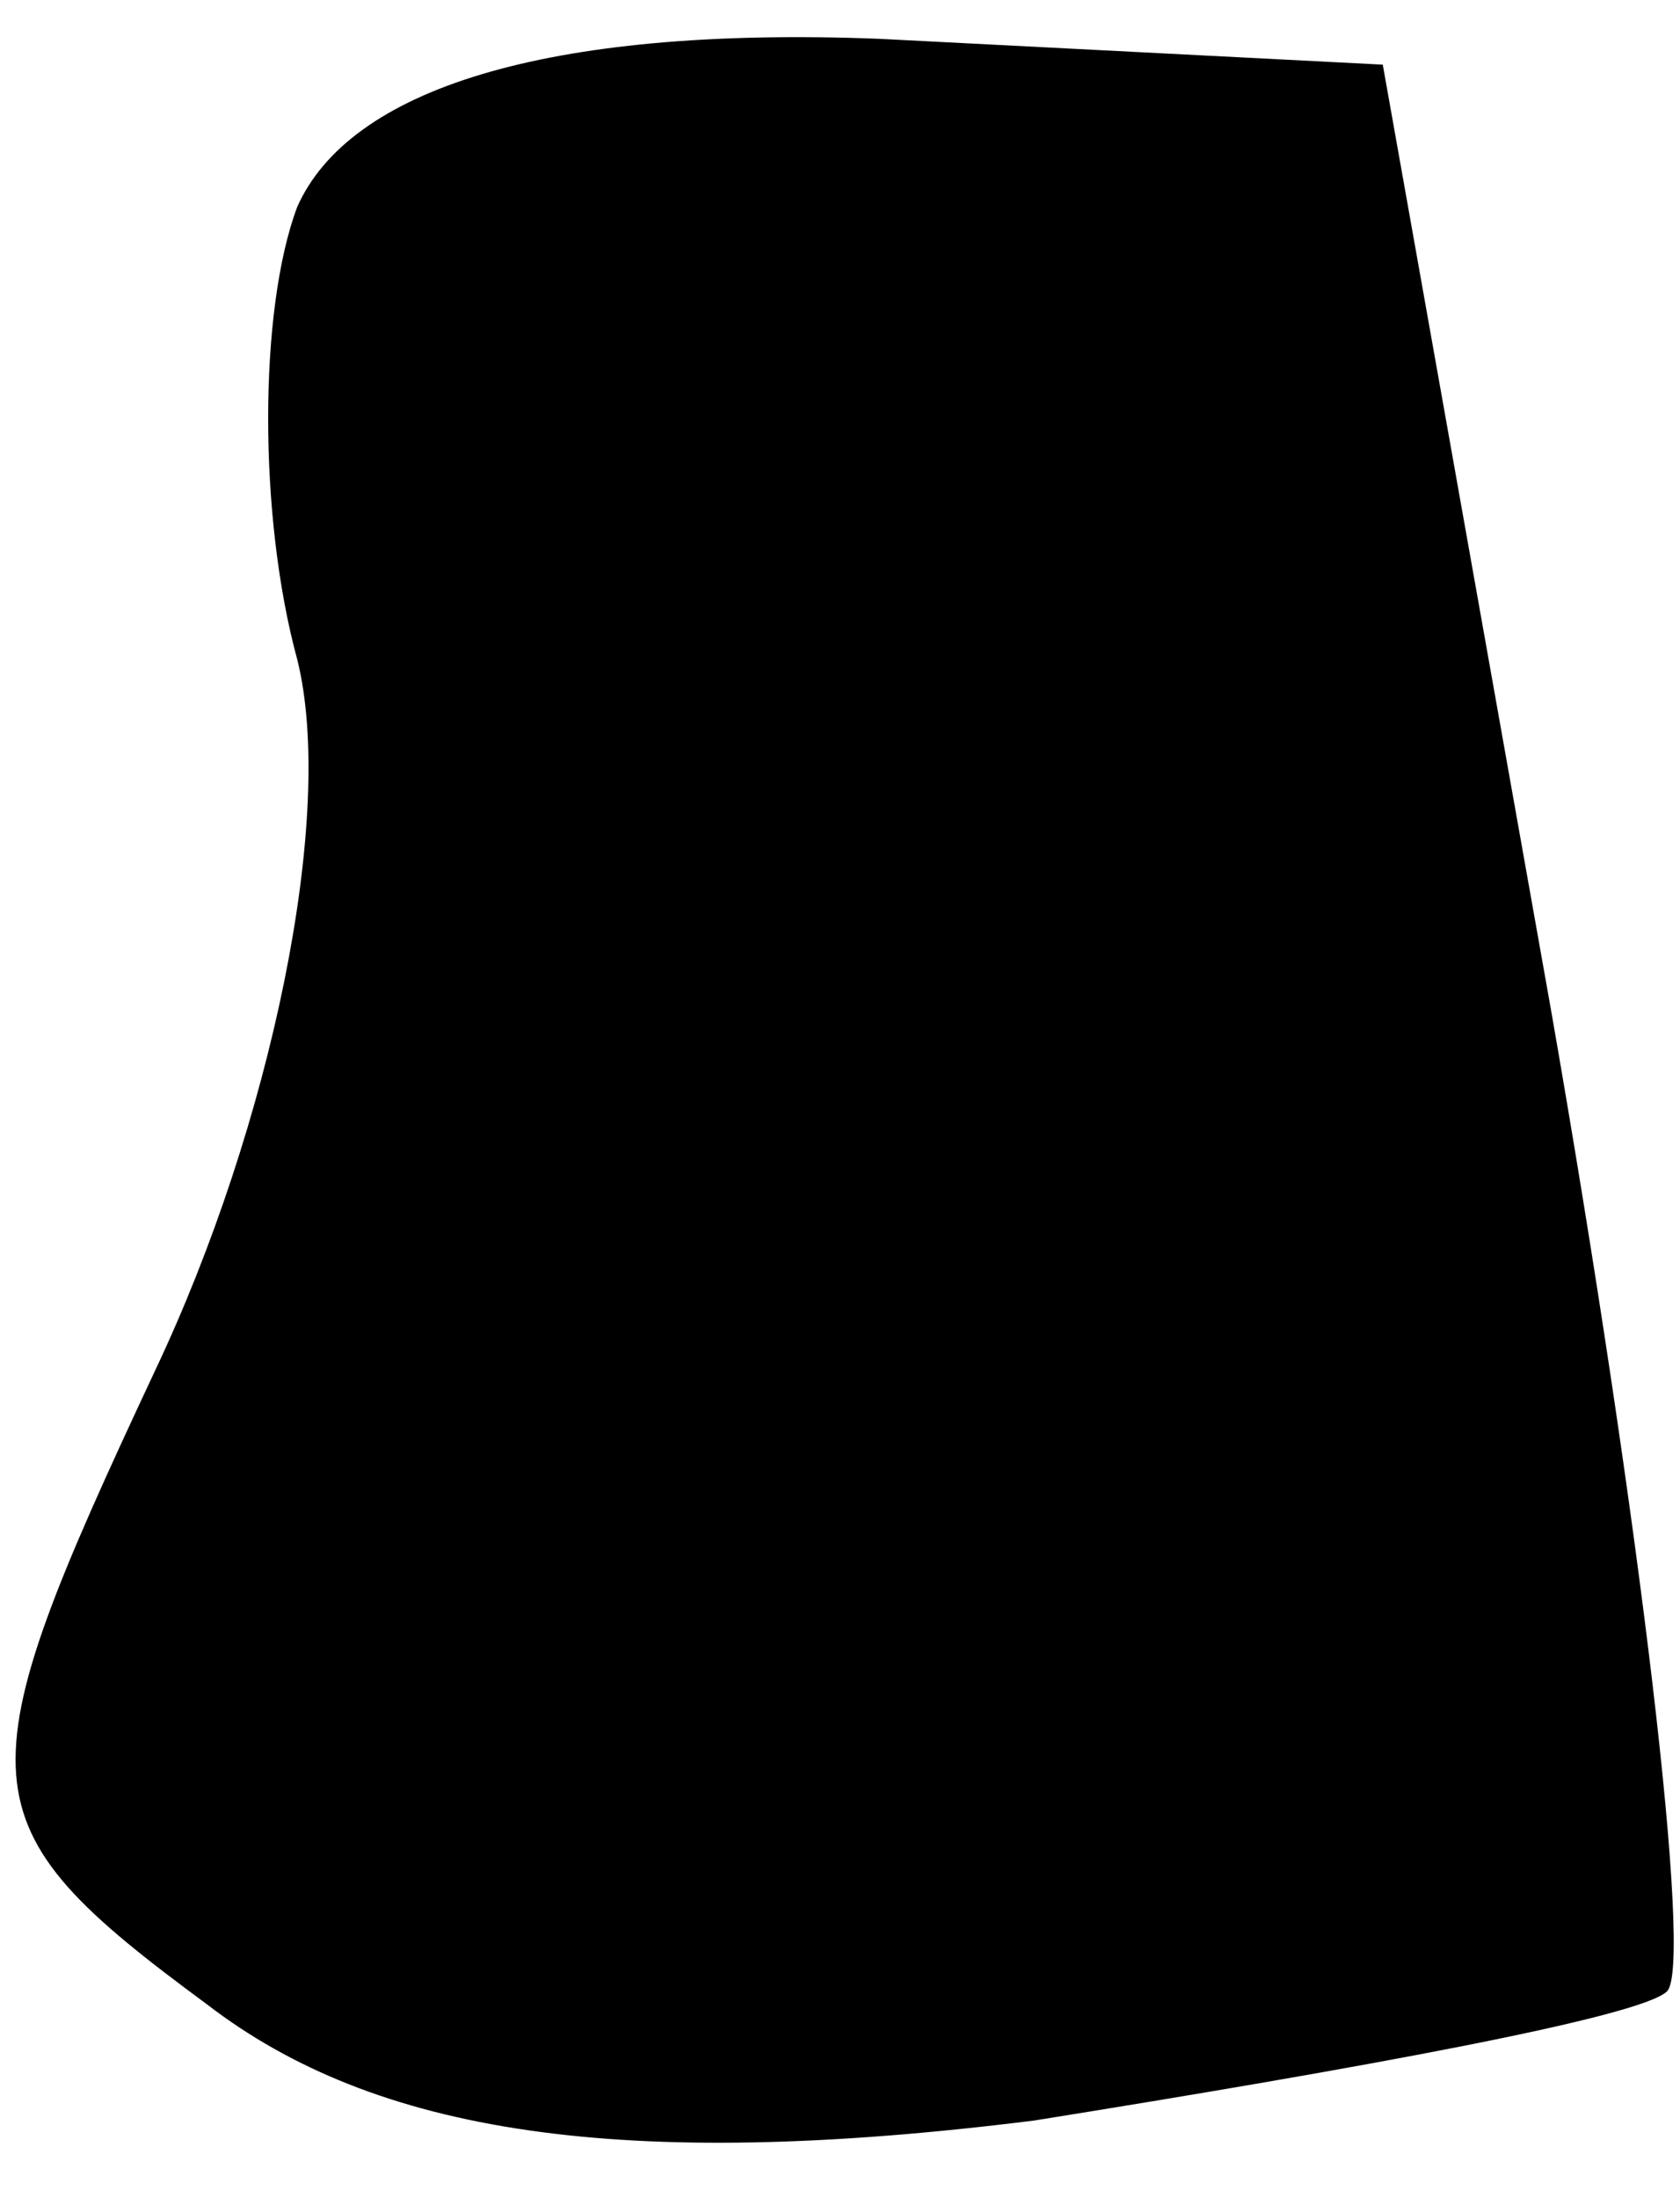 <?xml version="1.0" standalone="no"?>
<!DOCTYPE svg PUBLIC "-//W3C//DTD SVG 20010904//EN"
 "http://www.w3.org/TR/2001/REC-SVG-20010904/DTD/svg10.dtd">
<svg version="1.0" xmlns="http://www.w3.org/2000/svg"
 width="13pt" height="17pt" viewBox="0 0 13 17"
 preserveAspectRatio="xMidYMid meet">
<g transform="translate(0,17) scale(0.1,-0.1)"
fill="#000000" stroke="none">
<path fill="#000000" stroke="none" d="M23 154 c-3 -8 -3 -24 0 -35 3 -12 -2
-36 -11 -55 -15 -32 -15 -35 4 -49 13 -10 32 -13 64 -9 25 4 47 8 49 10 2 2
-2 36 -9 76 l-13 73 -39 2 c-26 1 -41 -4 -45 -13z"/>
</g>
</svg>
